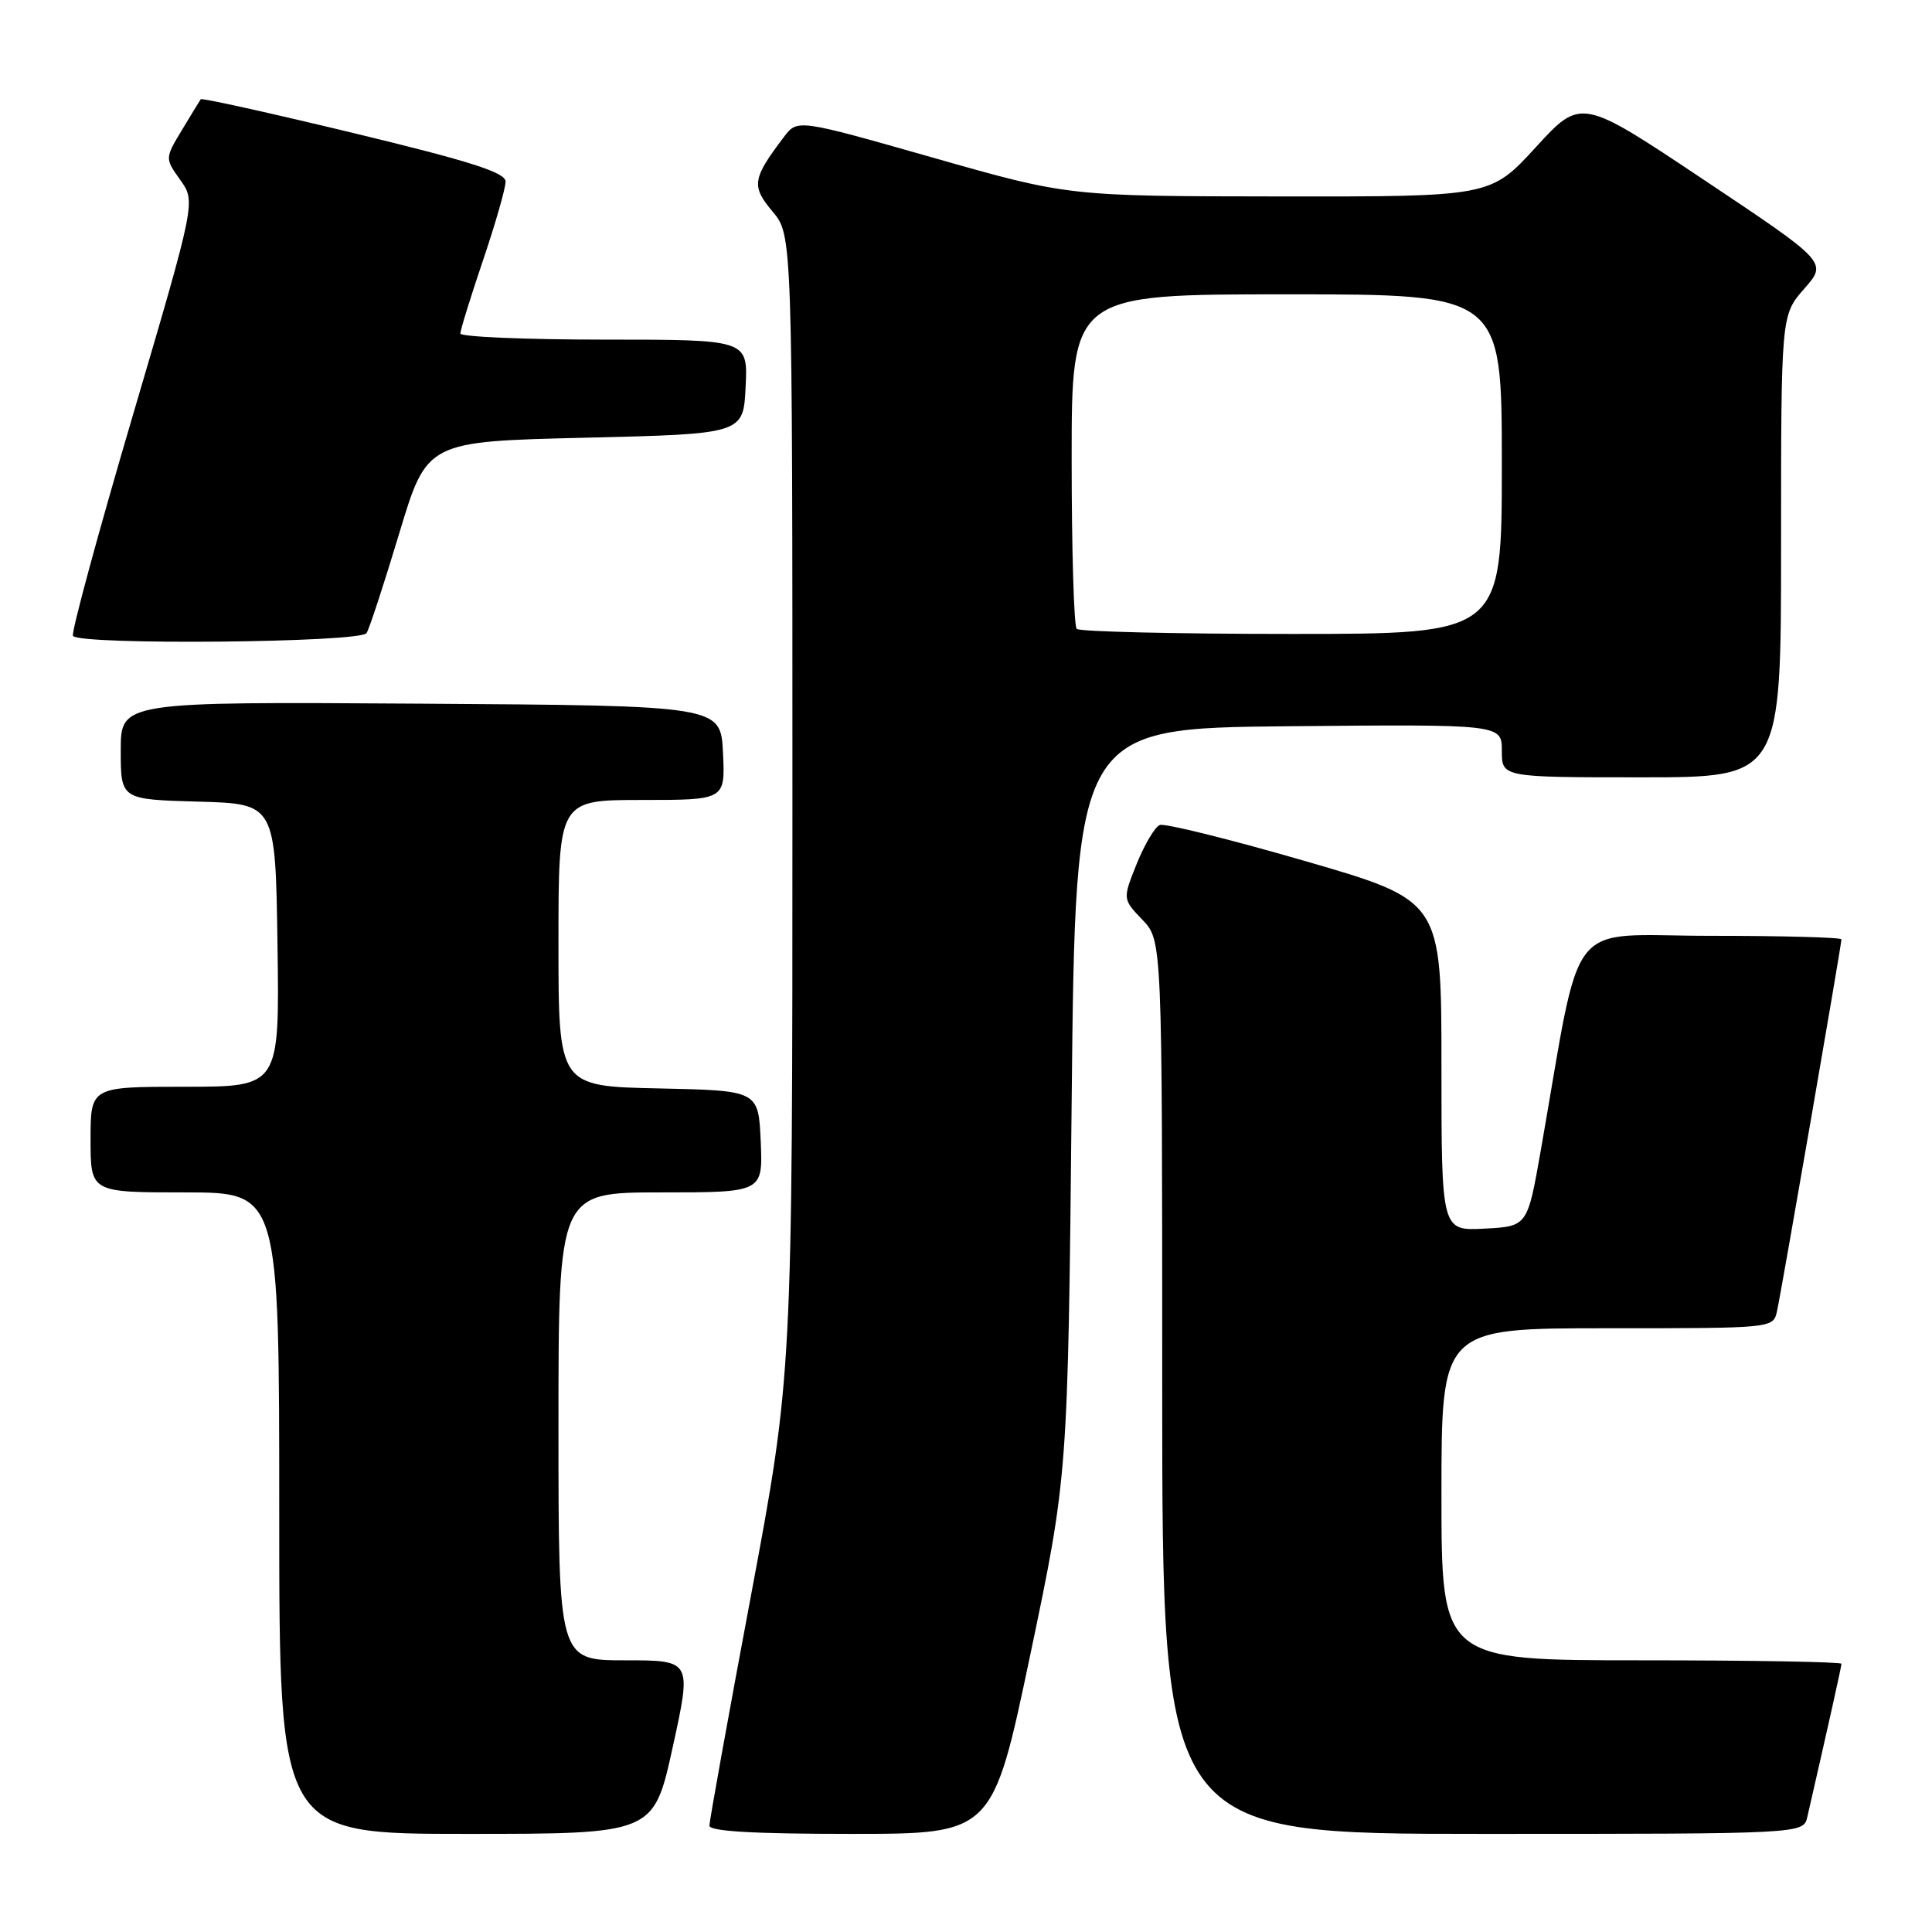 <?xml version="1.0" encoding="UTF-8" standalone="no"?>
<!DOCTYPE svg PUBLIC "-//W3C//DTD SVG 1.1//EN" "http://www.w3.org/Graphics/SVG/1.1/DTD/svg11.dtd" >
<svg xmlns="http://www.w3.org/2000/svg" xmlns:xlink="http://www.w3.org/1999/xlink" version="1.1" viewBox="0 0 256 256">
 <g >
 <path fill="currentColor"
d=" M 89.14 231.50 C 91.66 220.00 91.66 220.00 82.83 220.00 C 74.00 220.00 74.00 220.00 74.00 189.00 C 74.00 158.00 74.00 158.00 87.55 158.00 C 101.09 158.00 101.09 158.00 100.80 151.25 C 100.50 144.50 100.50 144.50 87.25 144.22 C 74.00 143.94 74.00 143.94 74.00 124.97 C 74.00 106.00 74.00 106.00 85.05 106.00 C 96.10 106.00 96.10 106.00 95.80 99.75 C 95.50 93.50 95.50 93.50 55.75 93.24 C 16.00 92.98 16.00 92.98 16.00 99.45 C 16.00 105.93 16.00 105.93 26.25 106.22 C 36.50 106.50 36.50 106.50 36.77 125.25 C 37.04 144.00 37.04 144.00 24.52 144.00 C 12.00 144.00 12.00 144.00 12.00 151.00 C 12.00 158.00 12.00 158.00 24.50 158.00 C 37.00 158.00 37.00 158.00 37.00 200.50 C 37.00 243.00 37.00 243.00 61.81 243.00 C 86.62 243.00 86.62 243.00 89.14 231.50 Z  M 136.52 219.25 C 141.50 195.50 141.50 195.50 142.00 146.00 C 142.50 96.50 142.50 96.50 170.75 96.23 C 199.00 95.97 199.00 95.97 199.00 99.48 C 199.00 103.00 199.00 103.00 217.50 103.00 C 236.00 103.00 236.00 103.00 236.00 72.38 C 236.00 41.76 236.00 41.76 239.07 38.26 C 242.15 34.76 242.15 34.76 225.82 23.86 C 209.50 12.96 209.50 12.96 203.50 19.51 C 197.50 26.06 197.50 26.06 169.53 26.03 C 141.56 26.00 141.56 26.00 123.62 20.89 C 105.67 15.78 105.67 15.78 103.88 18.14 C 99.68 23.68 99.53 24.65 102.36 28.02 C 105.00 31.15 105.00 31.15 105.00 106.62 C 105.00 182.09 105.00 182.09 99.50 211.46 C 96.47 227.60 94.00 241.31 94.00 241.91 C 94.00 242.66 99.87 243.00 112.77 243.00 C 131.53 243.00 131.53 243.00 136.52 219.25 Z  M 239.48 240.75 C 242.28 228.54 244.00 220.84 244.00 220.46 C 244.00 220.21 232.07 220.00 217.50 220.00 C 191.00 220.00 191.00 220.00 191.00 198.00 C 191.00 176.00 191.00 176.00 212.98 176.00 C 234.96 176.00 234.96 176.00 235.46 173.75 C 236.03 171.21 244.00 125.19 244.00 124.47 C 244.00 124.21 236.18 124.00 226.62 124.00 C 207.17 124.00 209.73 120.74 204.15 152.50 C 202.39 162.50 202.39 162.50 196.70 162.80 C 191.00 163.10 191.00 163.10 191.00 141.21 C 191.00 119.33 191.00 119.33 172.92 114.09 C 162.98 111.21 154.31 109.06 153.67 109.32 C 153.03 109.58 151.66 111.89 150.62 114.46 C 148.75 119.13 148.75 119.13 151.37 121.87 C 154.00 124.61 154.00 124.61 154.00 183.80 C 154.00 243.00 154.00 243.00 196.48 243.00 C 238.96 243.00 238.96 243.00 239.48 240.75 Z  M 48.57 83.89 C 48.95 83.28 50.90 77.32 52.91 70.64 C 56.57 58.50 56.57 58.50 77.53 58.00 C 98.50 57.50 98.50 57.50 98.80 51.25 C 99.10 45.00 99.10 45.00 80.05 45.00 C 69.57 45.00 61.00 44.63 61.00 44.19 C 61.00 43.74 62.35 39.38 64.00 34.50 C 65.65 29.62 67.00 24.92 66.99 24.06 C 66.99 22.86 62.37 21.38 46.92 17.65 C 35.89 14.99 26.74 12.96 26.60 13.15 C 26.46 13.34 25.34 15.18 24.10 17.24 C 21.85 20.98 21.85 20.98 23.89 23.85 C 25.94 26.72 25.94 26.72 17.58 55.11 C 12.98 70.72 9.42 83.84 9.67 84.25 C 10.42 85.51 47.78 85.16 48.57 83.89 Z  M 142.67 83.33 C 142.30 82.97 142.00 72.84 142.00 60.83 C 142.00 39.00 142.00 39.00 170.50 39.00 C 199.00 39.00 199.00 39.00 199.00 61.50 C 199.00 84.00 199.00 84.00 171.17 84.00 C 155.86 84.00 143.03 83.70 142.67 83.33 Z "/>
</g>
</svg>